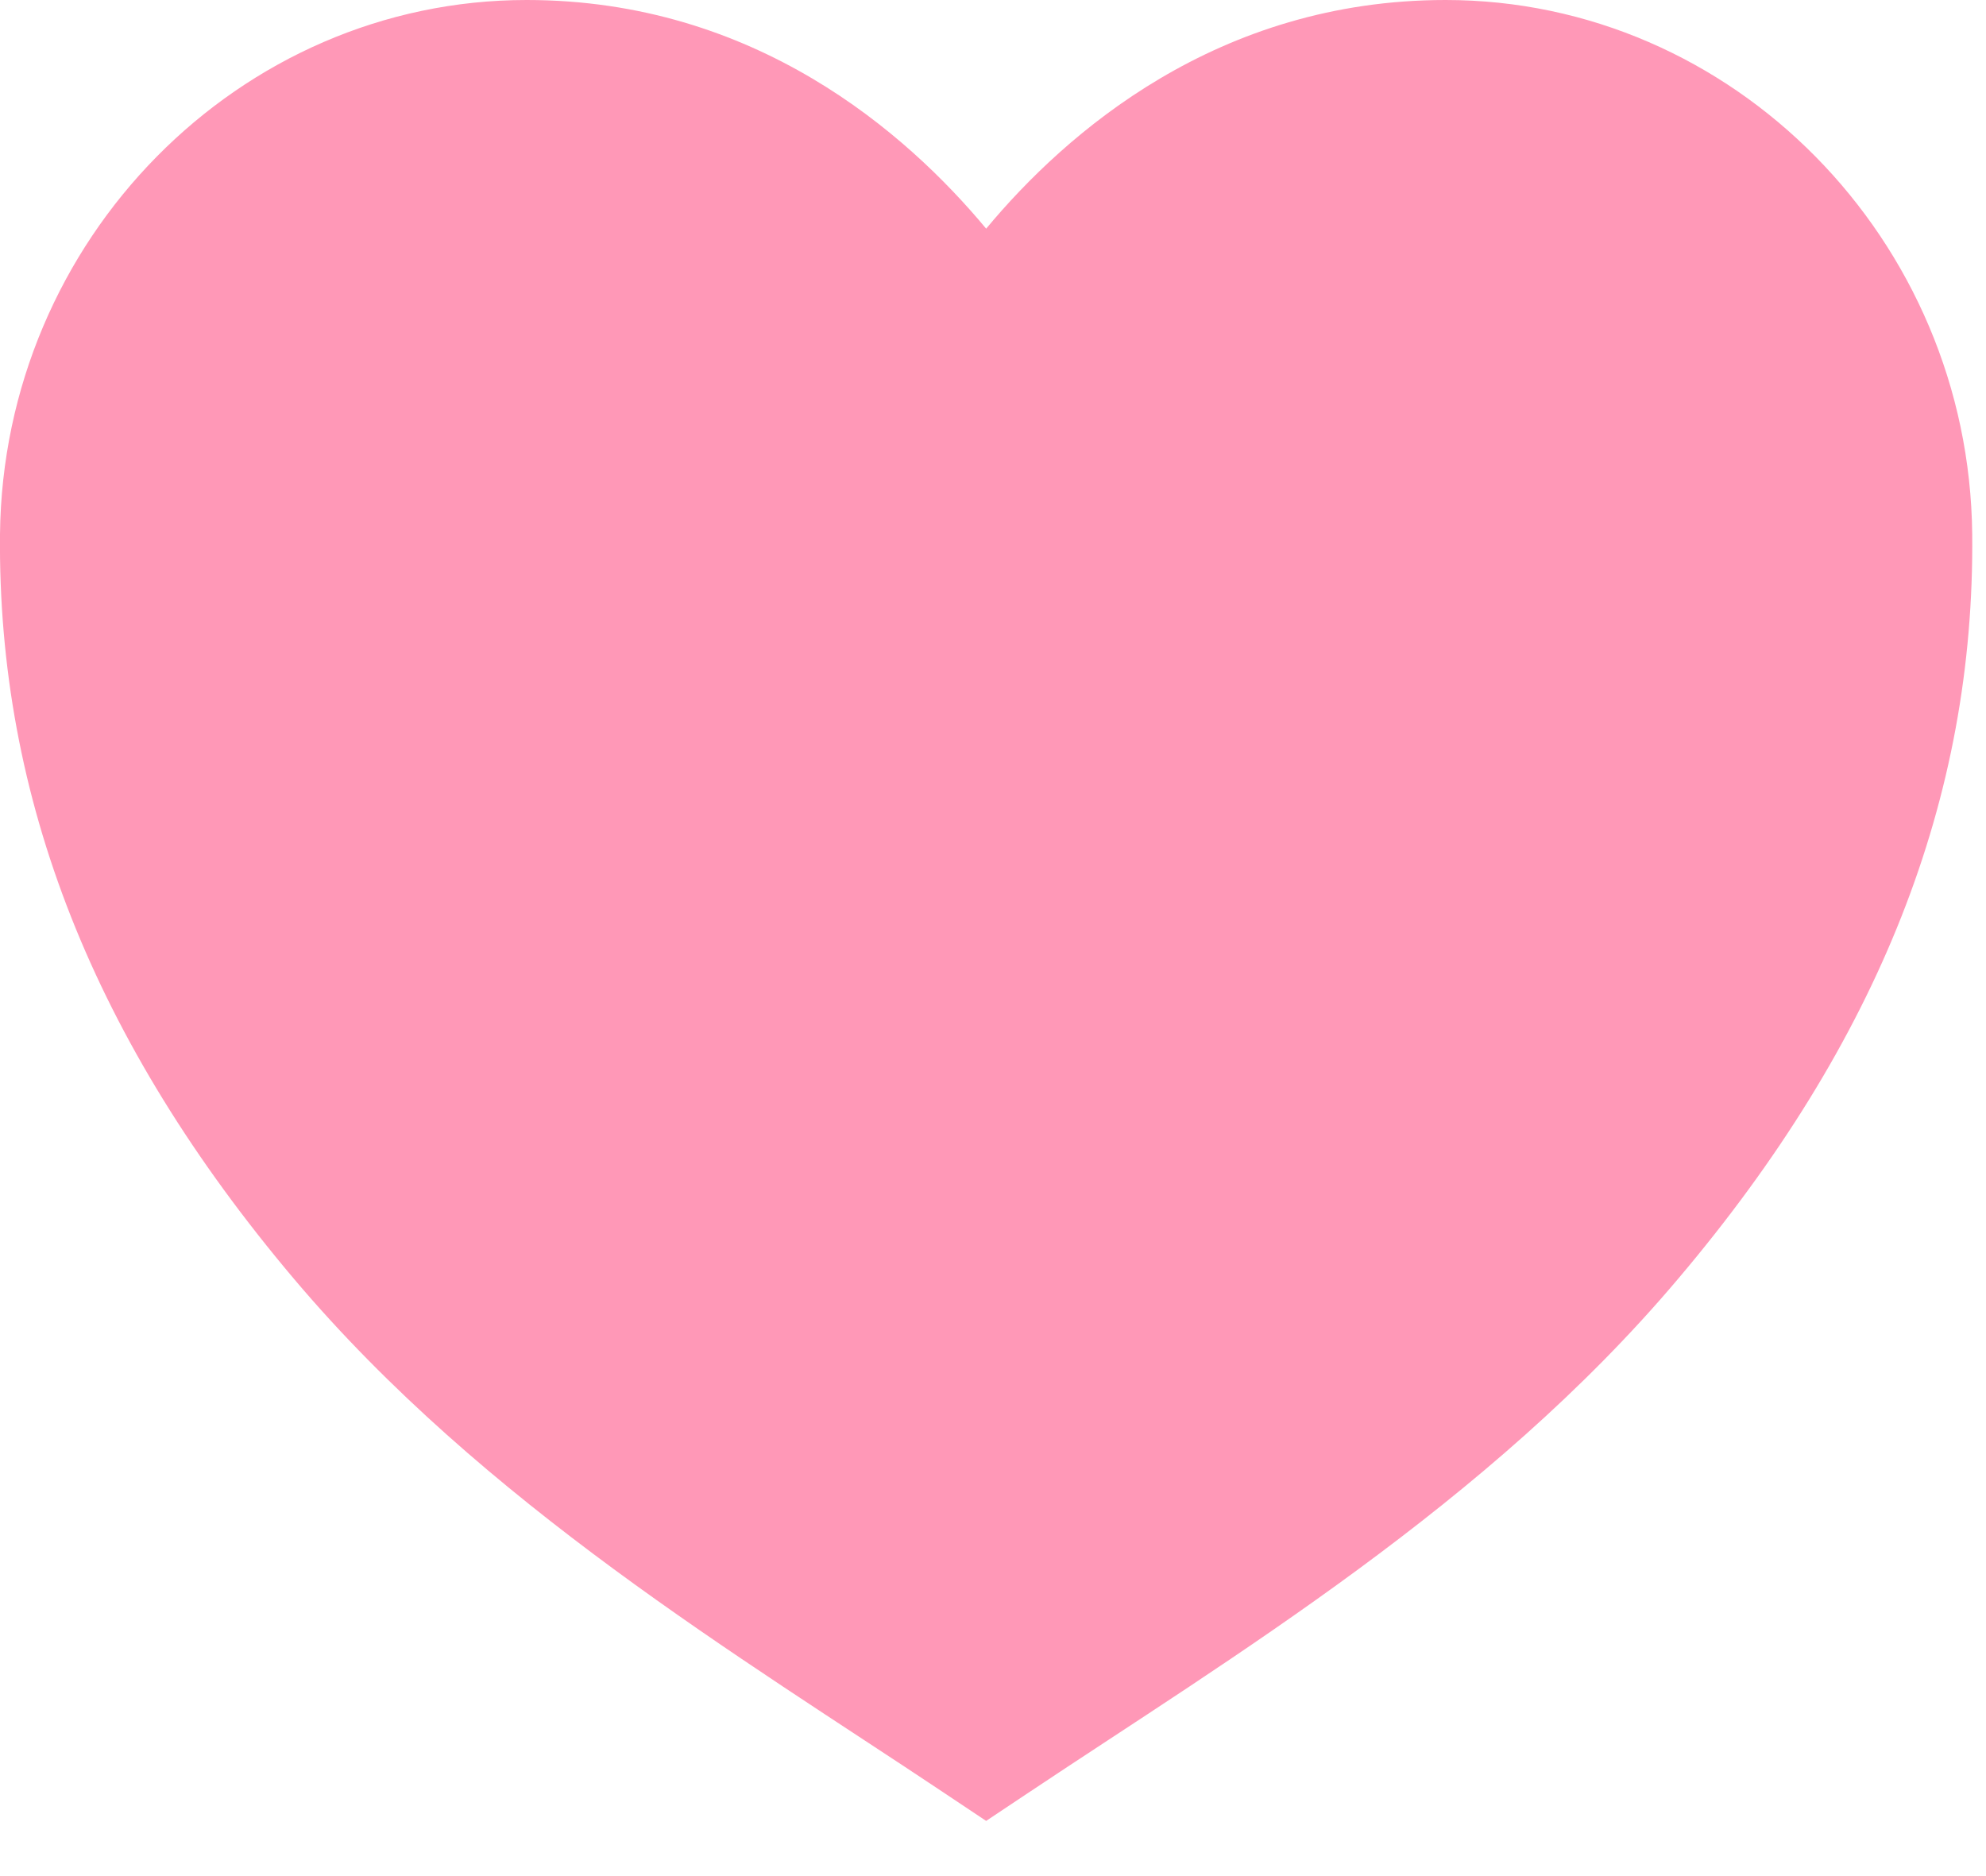<svg width="18" height="17" viewBox="0 0 18 17" fill="none" xmlns="http://www.w3.org/2000/svg">
<path d="M8.938 16.5L8.551 16.242C6.713 15.015 4.387 13.627 2.664 11.588C0.849 9.439 -0.022 7.233 0 4.842C0.027 2.172 2.169 0 4.773 0C6.841 0 8.215 1.203 8.938 2.072C9.661 1.203 11.035 0 13.102 0C15.707 0 17.848 2.172 17.875 4.84C17.899 7.233 17.029 9.438 15.211 11.586C13.489 13.627 11.163 15.015 9.325 16.242L8.938 16.5Z" fill="#FF98B7"/>
</svg>
